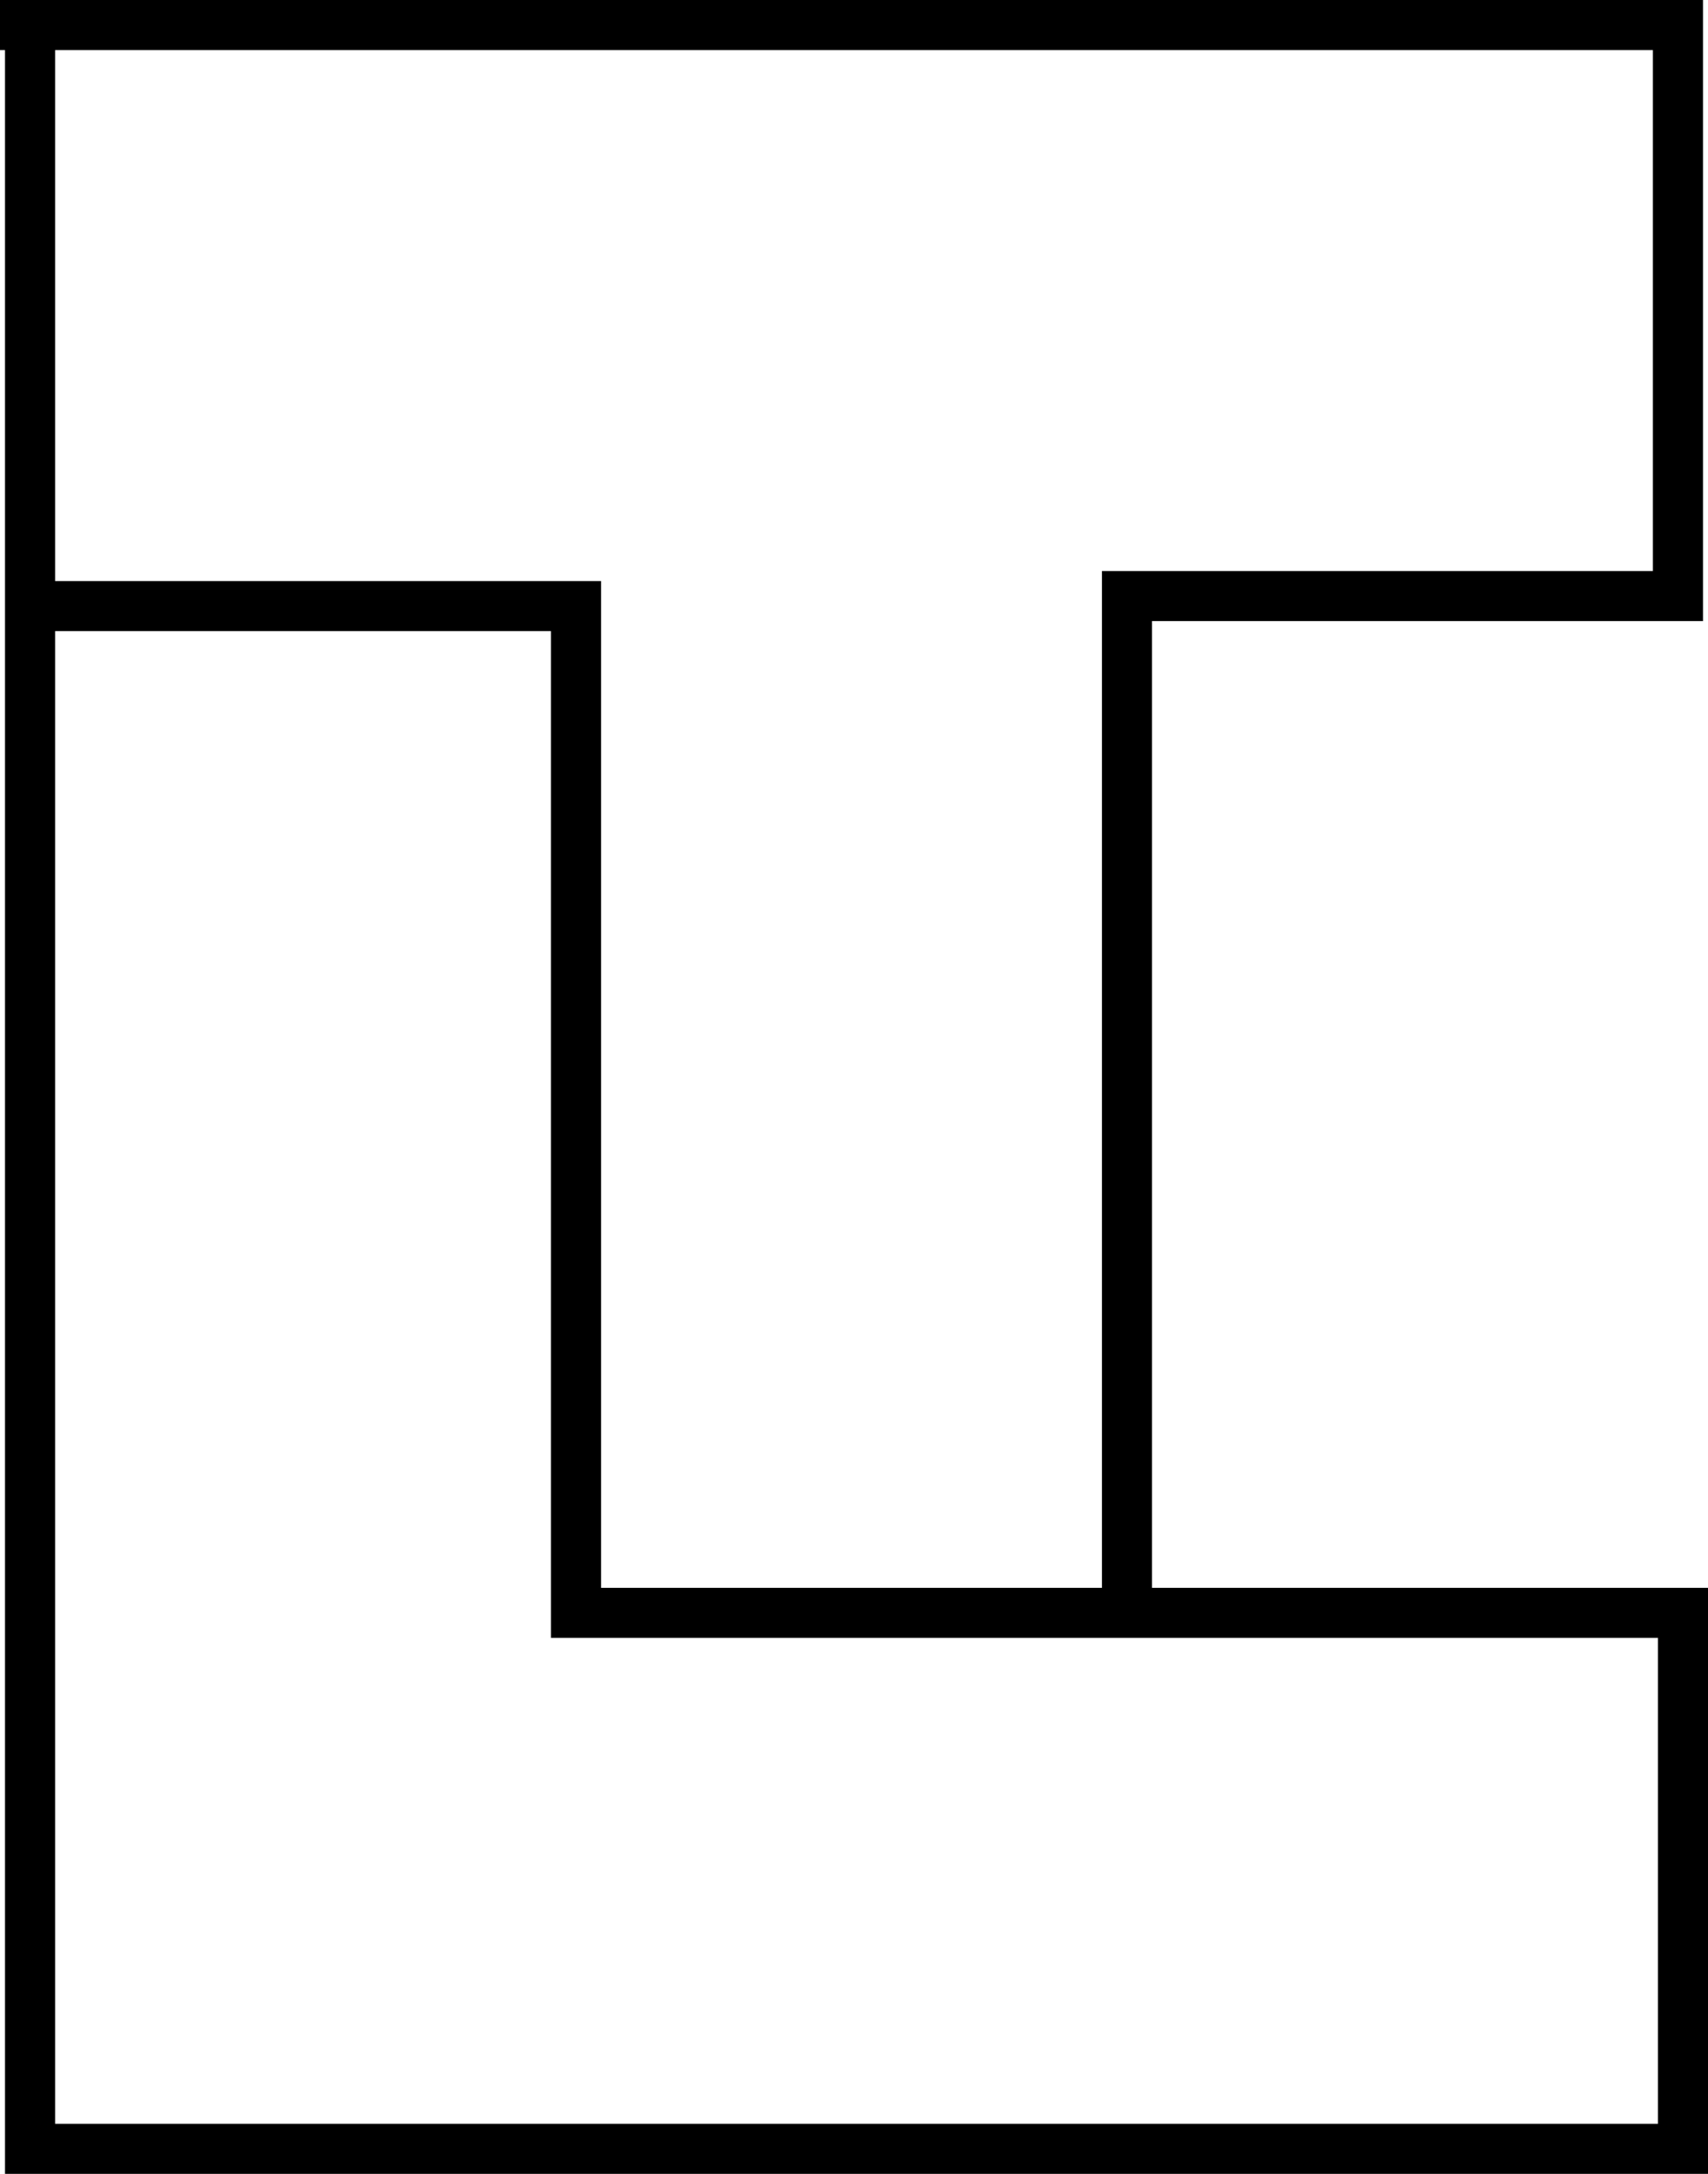 <?xml version="1.0" encoding="utf-8"?>
<!-- Generator: Adobe Illustrator 25.2.0, SVG Export Plug-In . SVG Version: 6.00 Build 0)  -->
<svg version="1.1" id="Layer_1" xmlns="http://www.w3.org/2000/svg" xmlns:xlink="http://www.w3.org/1999/xlink" x="0px" y="0px"
	 viewBox="0 0 34.1 43.4" style="enable-background:new 0 0 34.1 43.4;" xml:space="preserve">
<path id="favIcon" d="M34.1,43.4h-34V11.6H12v20.1h10V11.4h11V1H0V0h34v12.4H23v20.3H11V12.6H1.1v29.8h32V31.7h1V43.4z M33.1,31.7
	H23v1h10.1V31.7z M1.1,1h-1v10.6h1V1z"/>
</svg>
